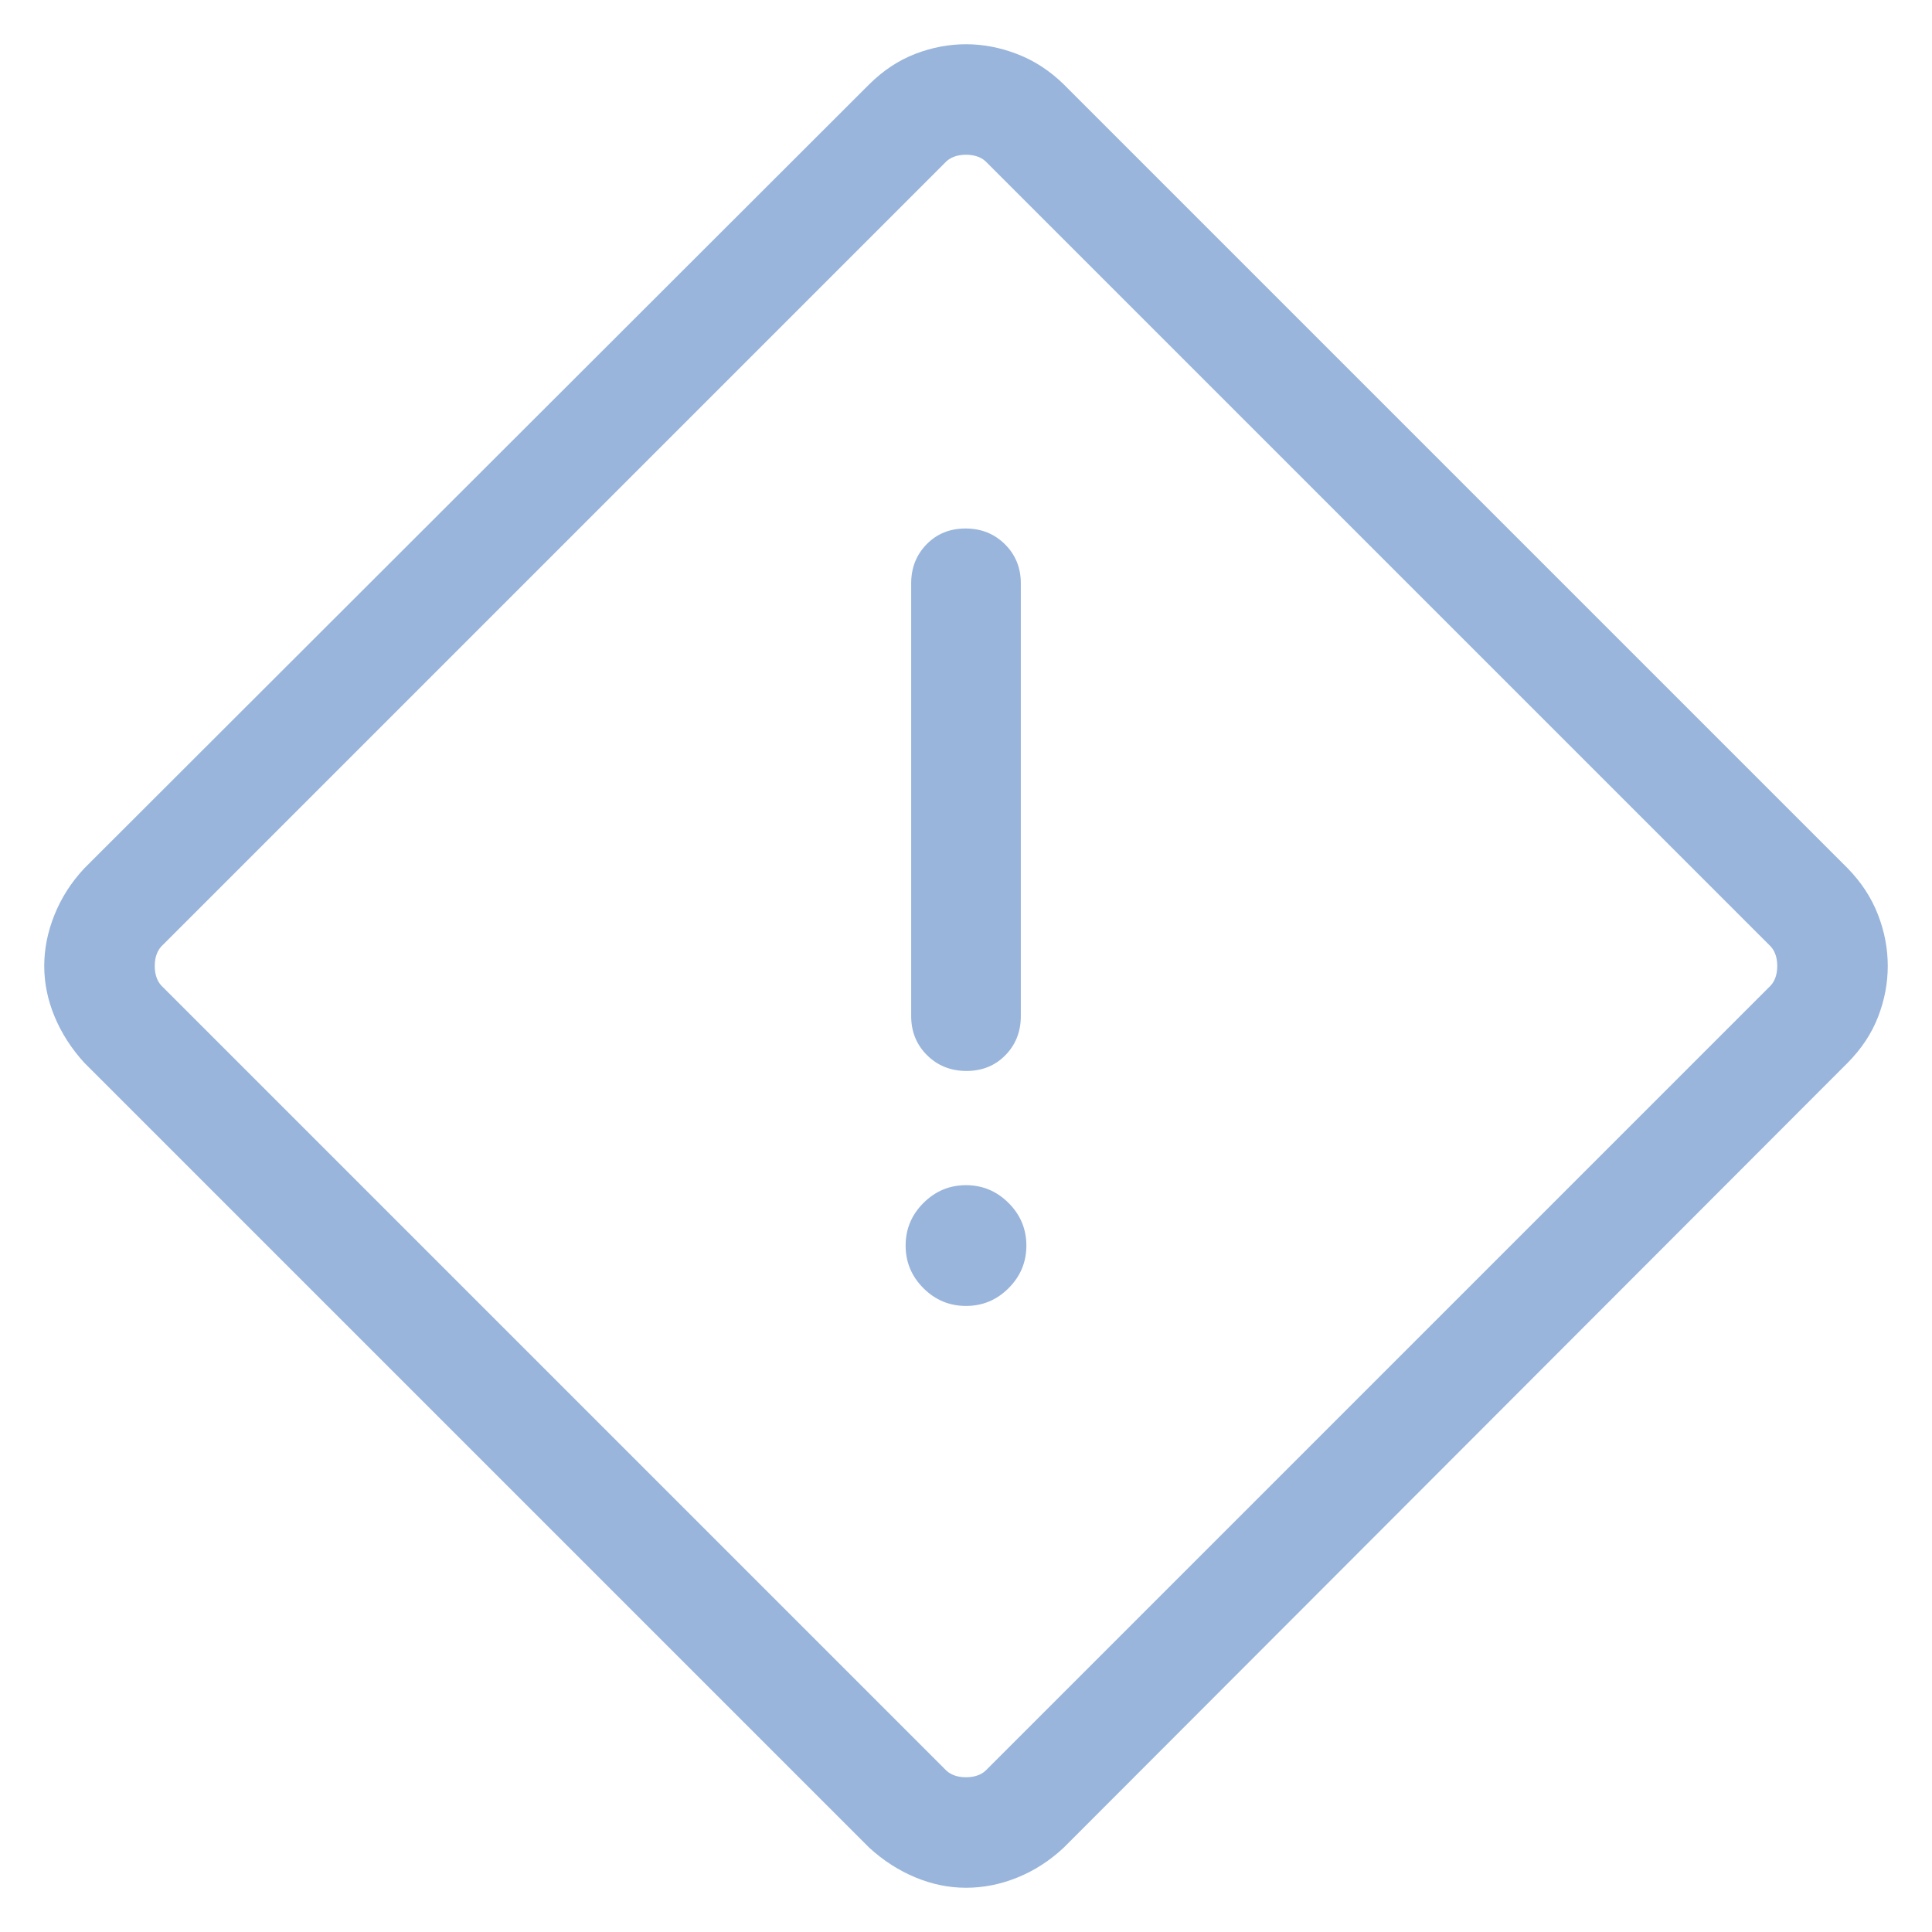 <svg width="40" height="40" viewBox="0 0 40 40" fill="none" xmlns="http://www.w3.org/2000/svg">
<path d="M20 39.084C19.646 39.084 19.296 39.013 18.951 38.869C18.605 38.725 18.287 38.52 17.996 38.254L1.746 22.004C1.48 21.713 1.275 21.395 1.131 21.049C0.987 20.704 0.916 20.354 0.916 20C0.916 19.646 0.986 19.293 1.128 18.941C1.269 18.588 1.475 18.267 1.746 17.977L17.996 1.746C18.287 1.458 18.605 1.248 18.951 1.115C19.296 0.982 19.646 0.916 20 0.916C20.354 0.916 20.707 0.983 21.059 1.119C21.412 1.254 21.733 1.463 22.023 1.746L38.254 17.977C38.537 18.267 38.746 18.587 38.881 18.936C39.017 19.285 39.084 19.64 39.084 20C39.084 20.354 39.018 20.704 38.885 21.049C38.752 21.395 38.542 21.713 38.254 22.004L22.023 38.254C21.733 38.525 21.413 38.731 21.064 38.872C20.715 39.014 20.36 39.084 20 39.084ZM20.442 36.623L36.623 20.442C36.738 20.34 36.796 20.192 36.796 20C36.796 19.808 36.738 19.66 36.623 19.558L20.442 3.377C20.34 3.262 20.192 3.204 20 3.204C19.808 3.204 19.66 3.262 19.558 3.377L3.377 19.558C3.262 19.66 3.204 19.808 3.204 20C3.204 20.192 3.262 20.34 3.377 20.442L19.558 36.623C19.66 36.738 19.808 36.796 20 36.796C20.192 36.796 20.34 36.738 20.442 36.623ZM20.009 22.173C20.334 22.173 20.603 22.064 20.815 21.847C21.028 21.63 21.135 21.36 21.135 21.038V12.077C21.135 11.755 21.025 11.486 20.806 11.268C20.587 11.051 20.315 10.942 19.991 10.942C19.666 10.942 19.398 11.051 19.185 11.268C18.972 11.486 18.865 11.755 18.865 12.077V21.038C18.865 21.36 18.975 21.63 19.194 21.847C19.413 22.064 19.685 22.173 20.009 22.173ZM20 27.038C20.342 27.038 20.636 26.916 20.882 26.67C21.127 26.425 21.25 26.131 21.25 25.788C21.25 25.446 21.127 25.152 20.882 24.907C20.636 24.661 20.342 24.538 20 24.538C19.658 24.538 19.364 24.661 19.118 24.907C18.873 25.152 18.75 25.446 18.75 25.788C18.75 26.131 18.873 26.425 19.118 26.67C19.364 26.916 19.658 27.038 20 27.038Z" fill="#99B5DC"/>
</svg>
